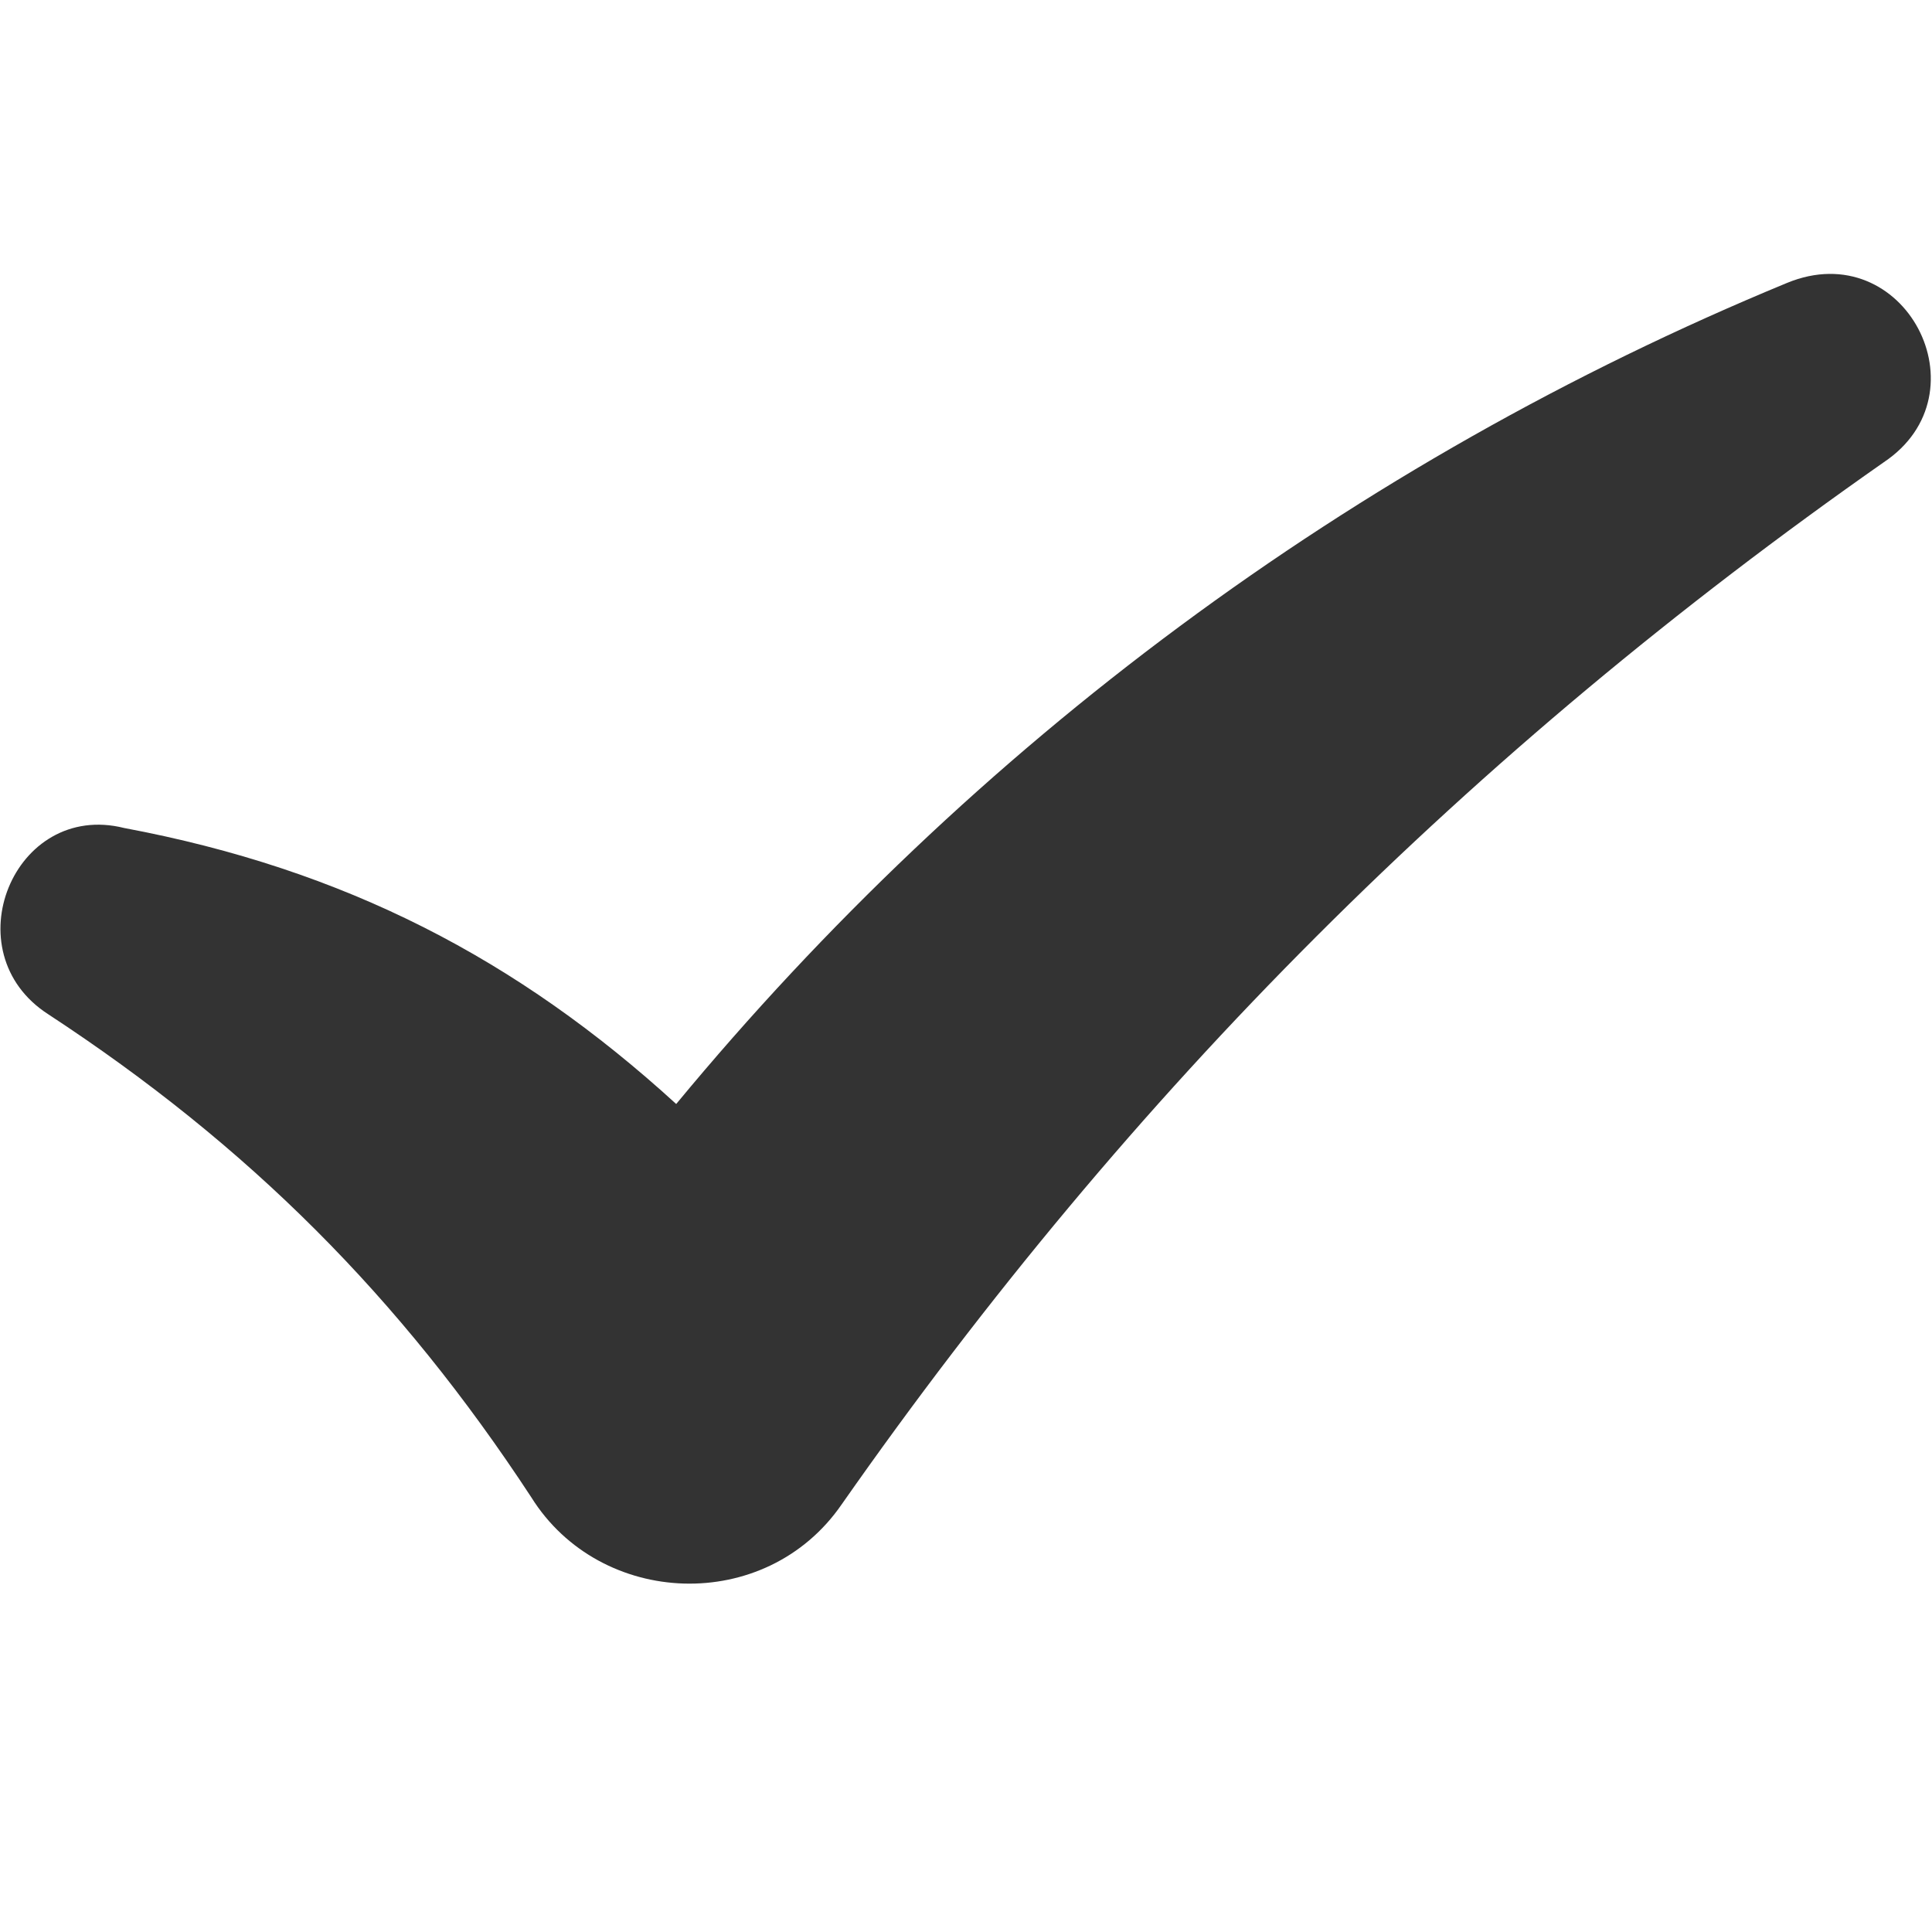 <svg xmlns="http://www.w3.org/2000/svg" viewBox="0 0 1024 1024"><path fill="#333" d="M998.4 245.03c-219.43 153.6-398.63 332.8-552.23 552.23-40.23 58.51-128 54.86-164.57-3.66-69.49-106.06-149.94-186.51-256-256-51.2-32.91-18.29-113.37 40.23-98.74 117.03 21.94 208.46 69.49 292.57 146.28 157.26-190.17 358.4-340.11 588.8-435.2 62.17-25.6 106.06 58.51 51.2 95.09"/></svg>